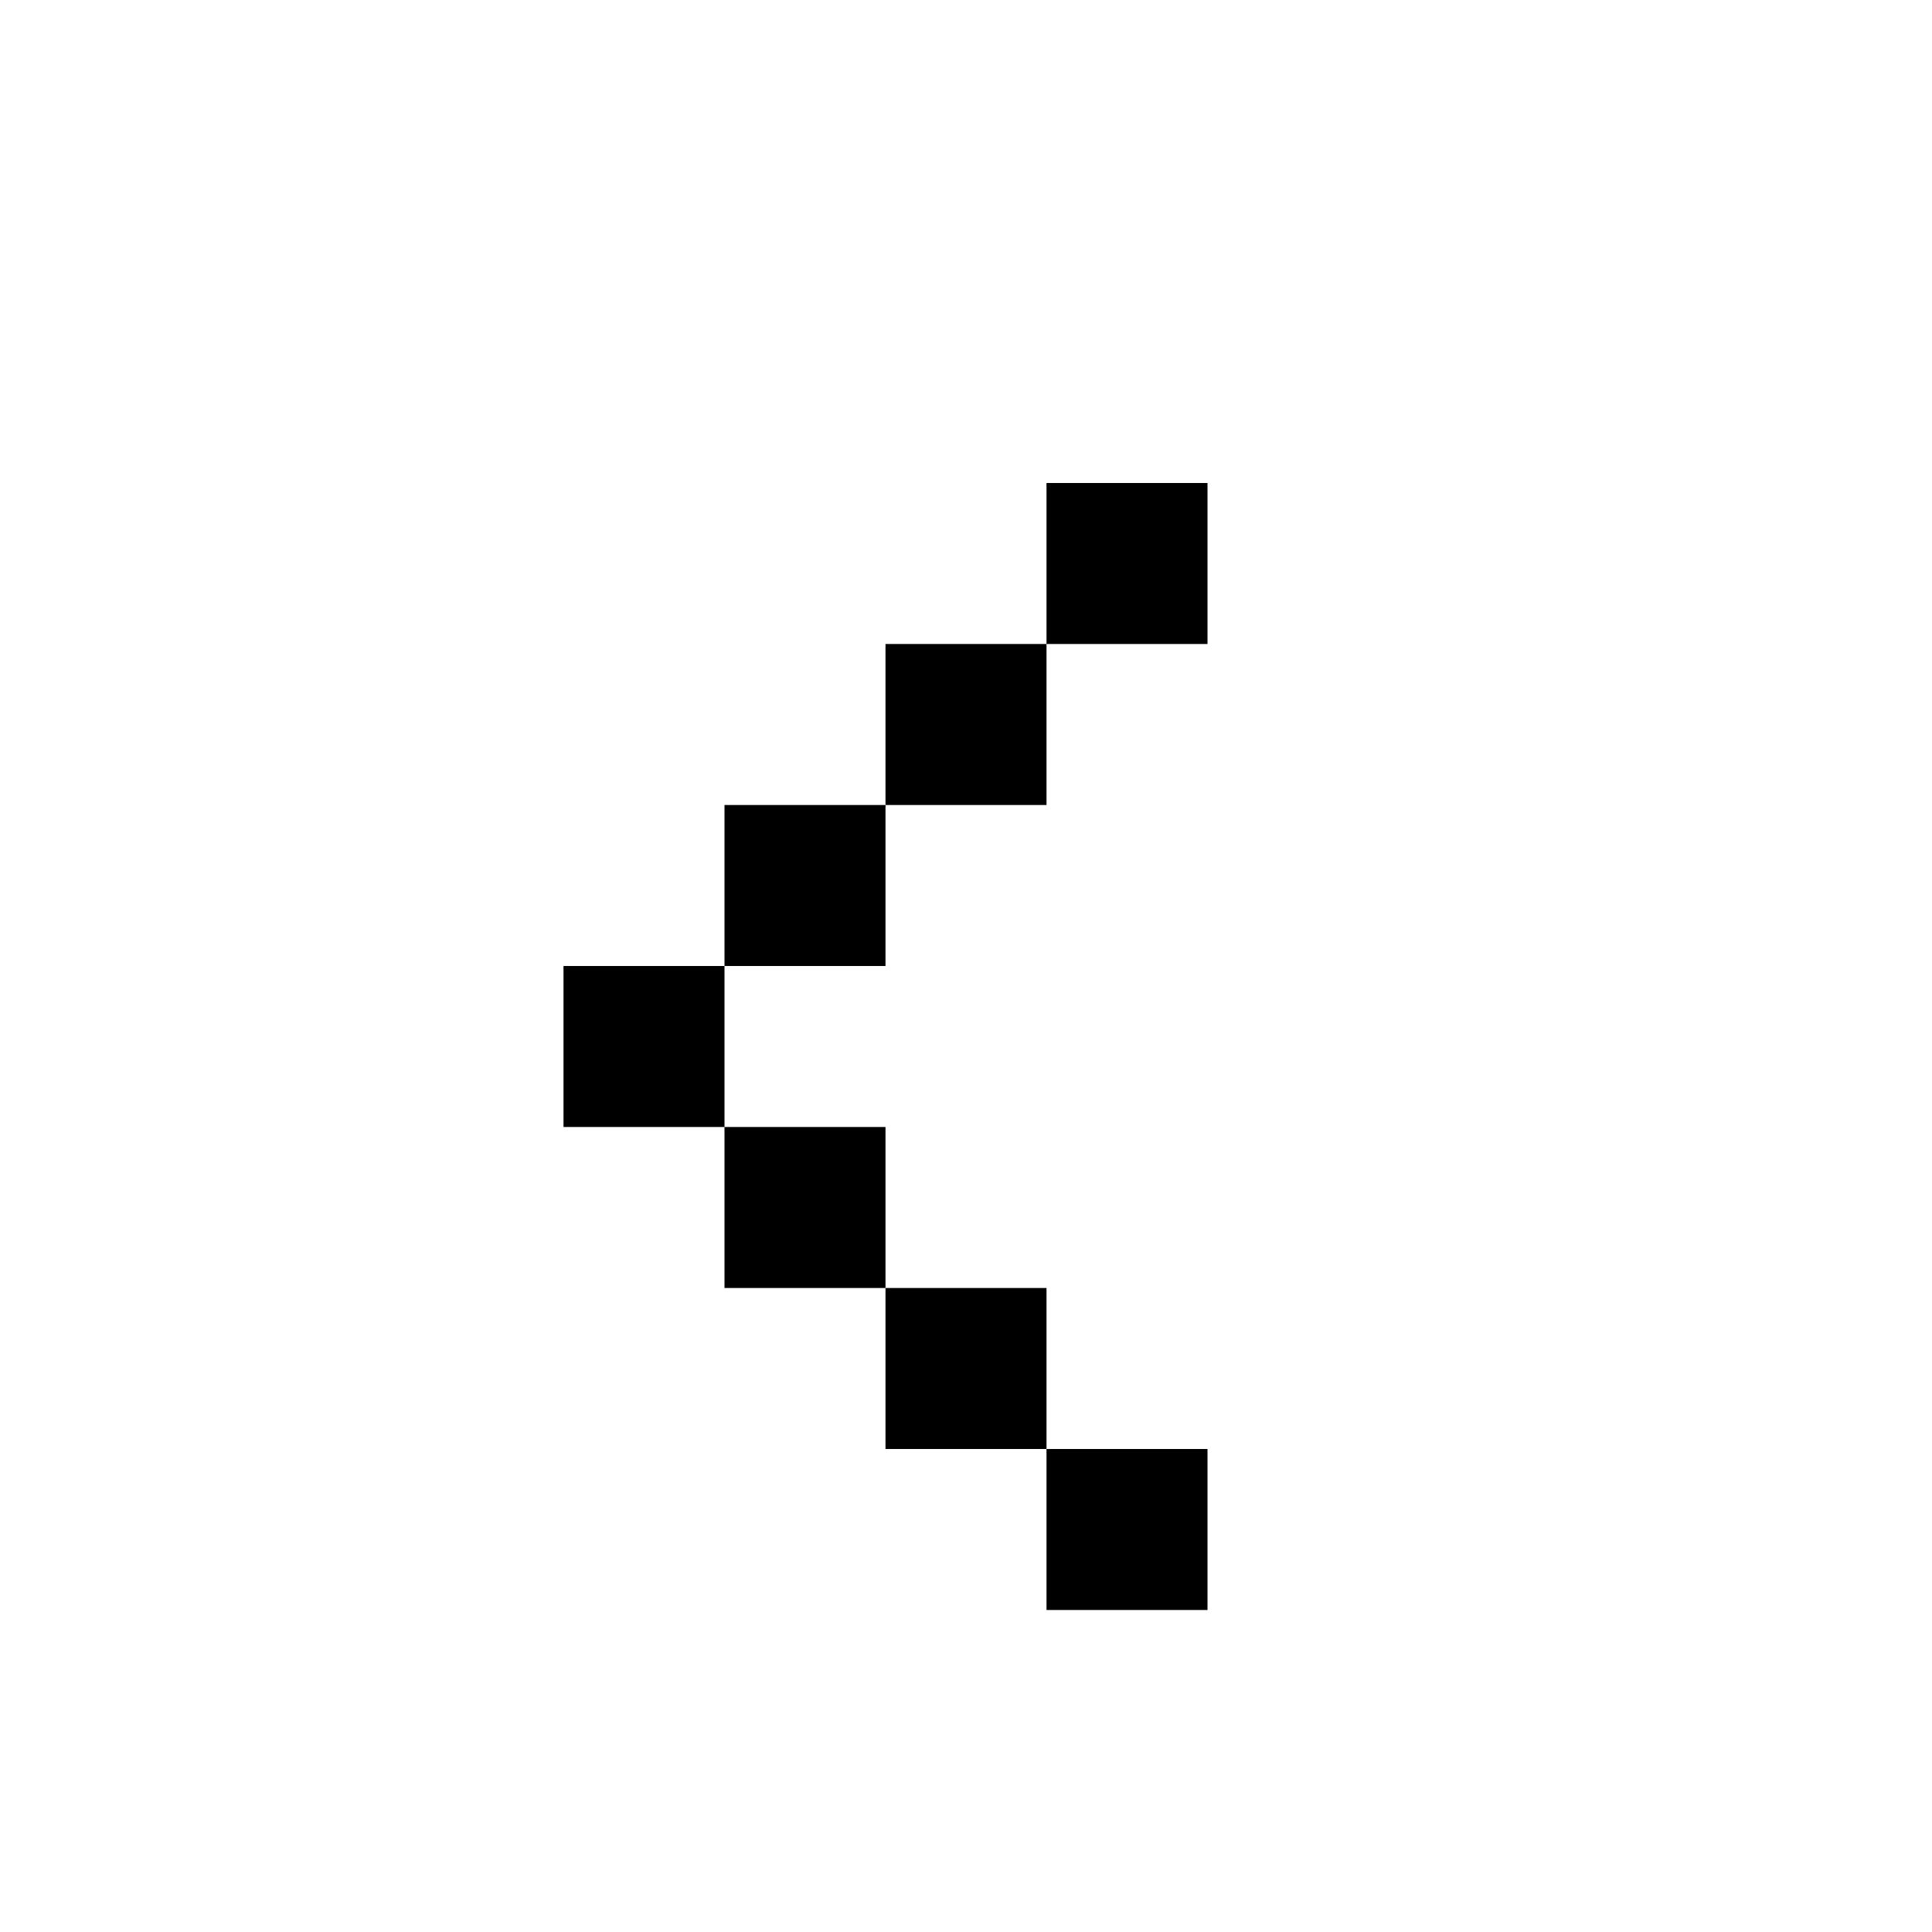 <svg width="24" height="24"  viewBox="1 -1 24 24" fill="none" xmlns="http://www.w3.org/2000/svg"><path d="M16 5v2h-2V5h2zm-4 4V7h2v2h-2zm-2 2V9h2v2h-2zm0 2H8v-2h2v2zm2 2v-2h-2v2h2zm0 0h2v2h-2v-2zm4 4v-2h-2v2h2z" fill="currentColor"/></svg>